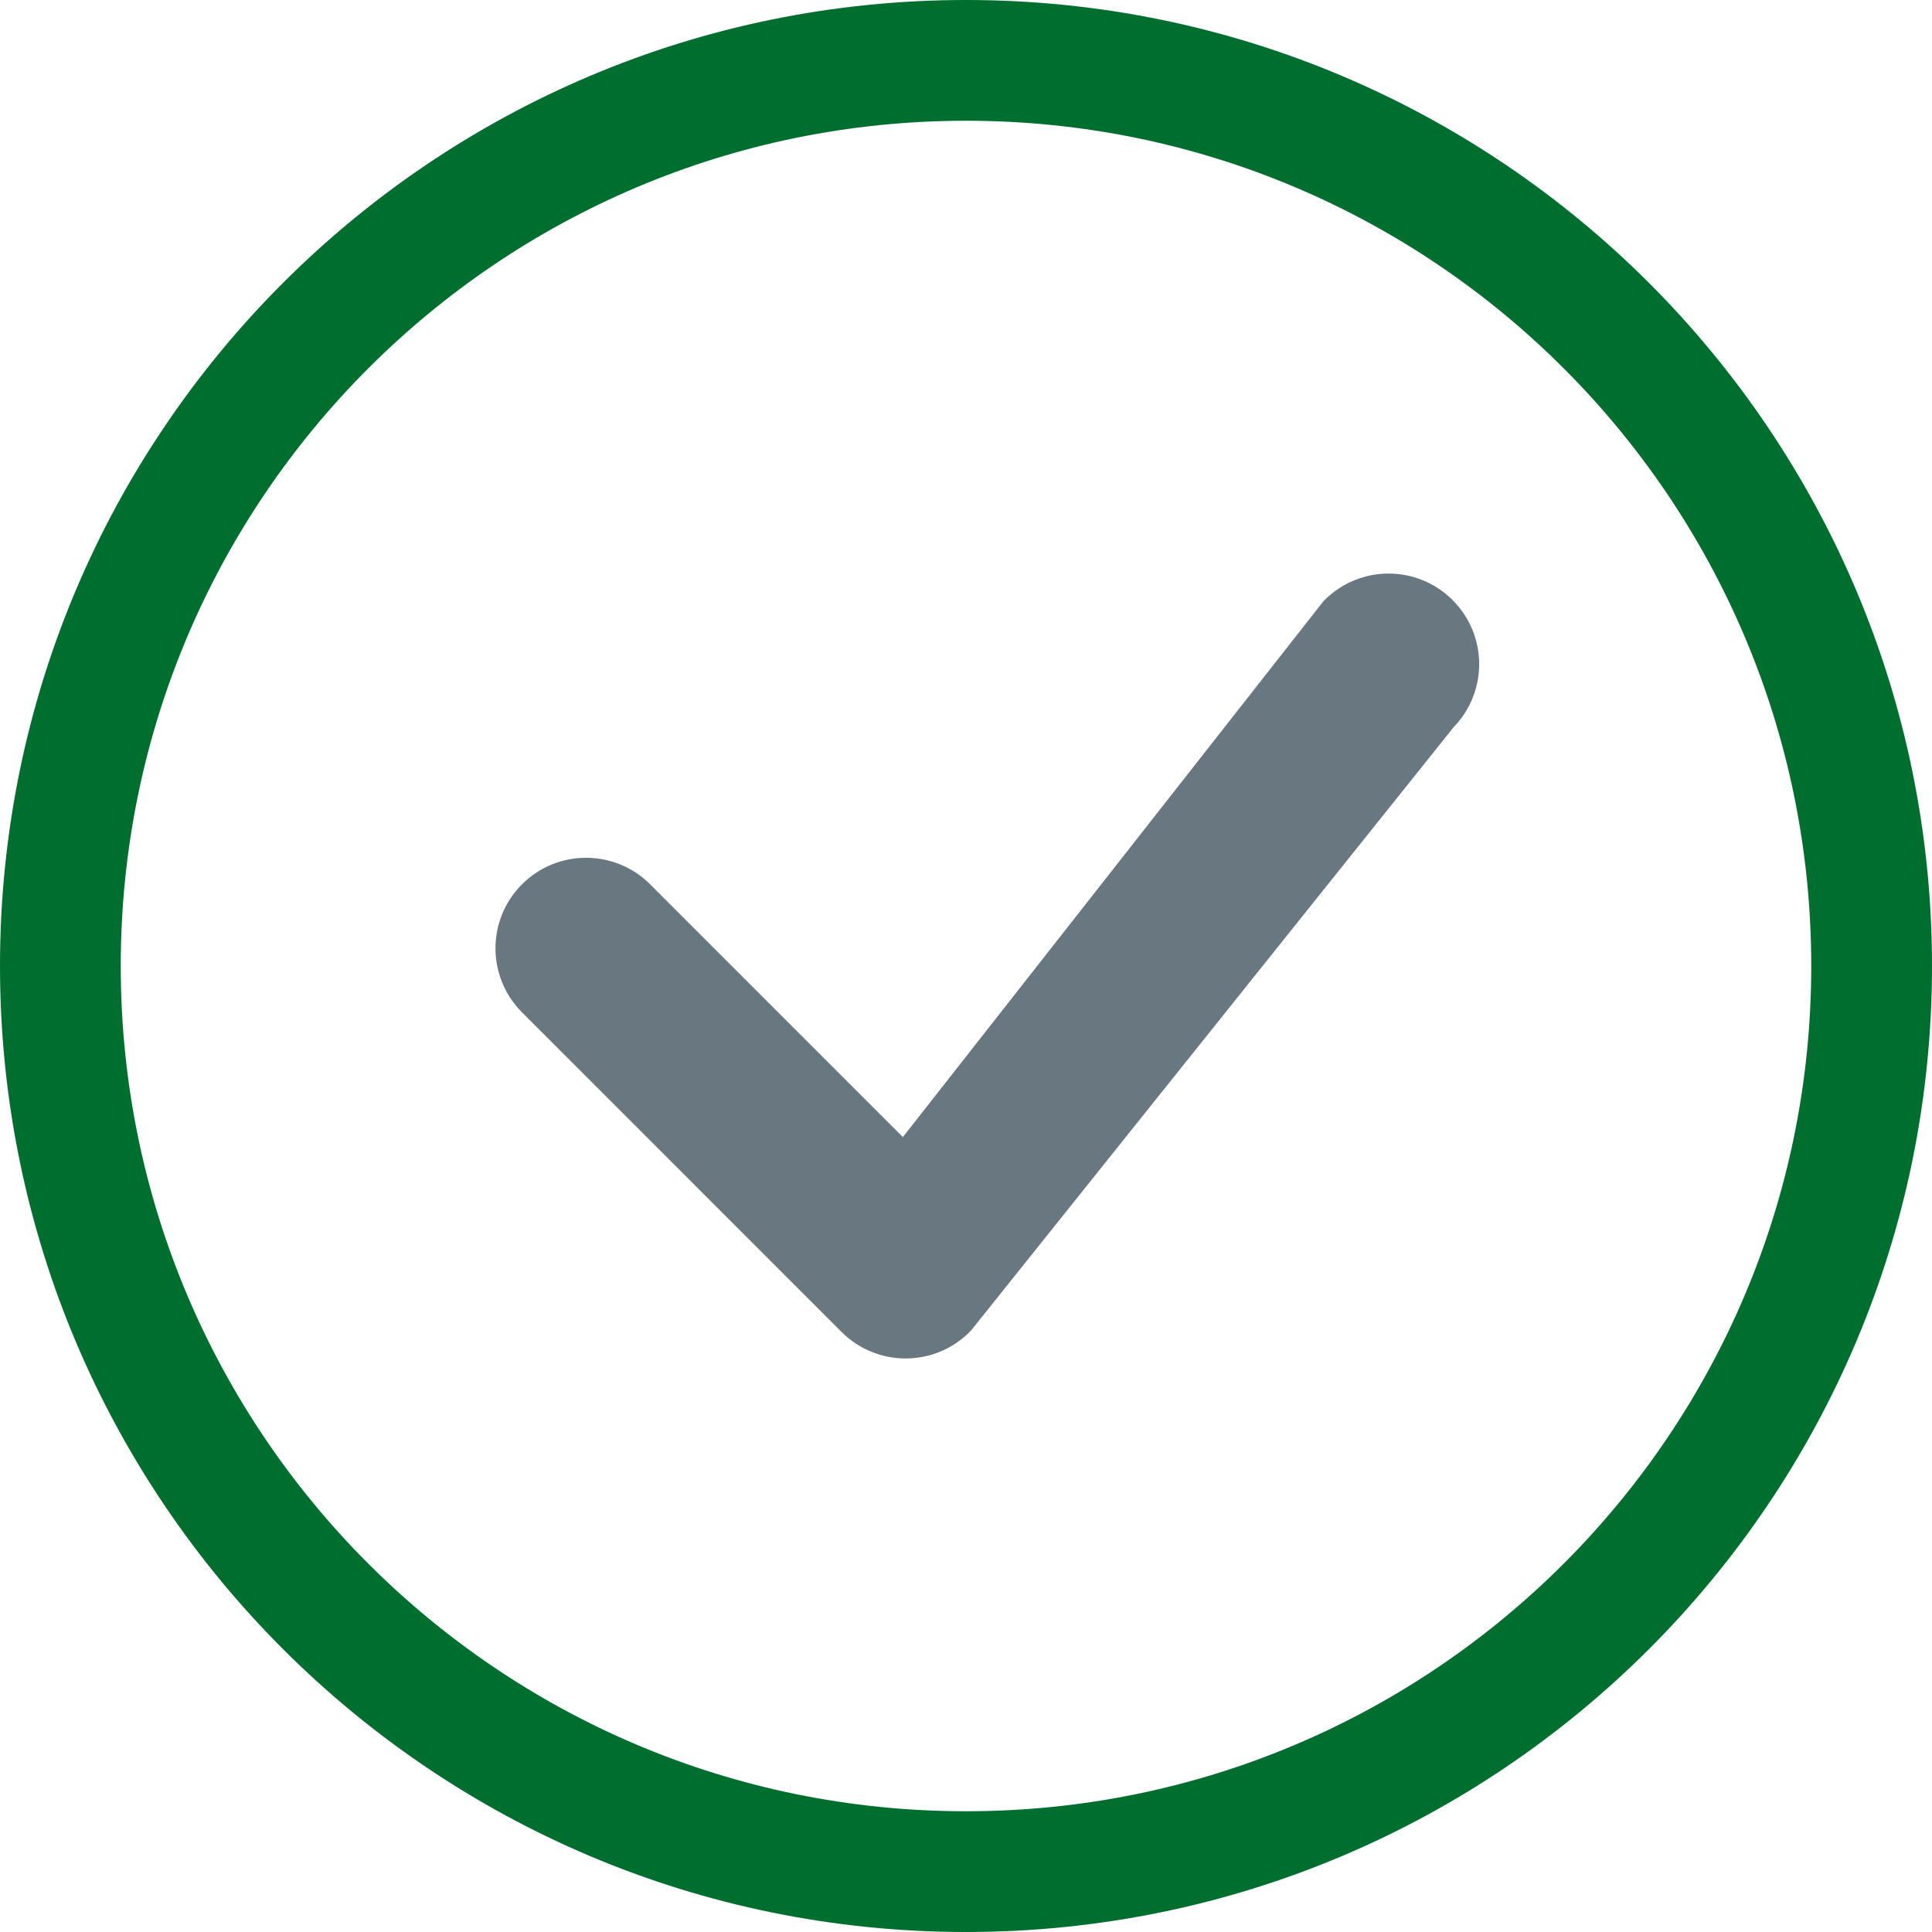 <svg width="24" height="24" viewBox="0 0 24 24" fill="none" xmlns="http://www.w3.org/2000/svg">
<path fill-rule="evenodd" clip-rule="evenodd" d="M12 22.5C17.799 22.5 22.5 17.799 22.5 12C22.5 6.201 17.799 1.5 12 1.5C6.201 1.5 1.5 6.201 1.5 12C1.5 17.799 6.201 22.5 12 22.5ZM12 24C18.627 24 24 18.627 24 12C24 5.373 18.627 0 12 0C5.373 0 0 5.373 0 12C0 18.627 5.373 24 12 24Z" fill="#006E2F"/>
<path fill-rule="evenodd" clip-rule="evenodd" d="M16.454 7.455C16.894 7.015 17.606 7.015 18.045 7.455C18.479 7.888 18.485 8.589 18.061 9.029L12.073 16.515C12.065 16.525 12.055 16.536 12.045 16.546C11.606 16.985 10.894 16.985 10.454 16.546L6.485 12.576C6.045 12.136 6.045 11.424 6.485 10.985C6.924 10.546 7.636 10.546 8.076 10.985L11.216 14.125L16.425 7.488C16.434 7.476 16.444 7.465 16.454 7.455Z" fill="#687780"/>
</svg>
